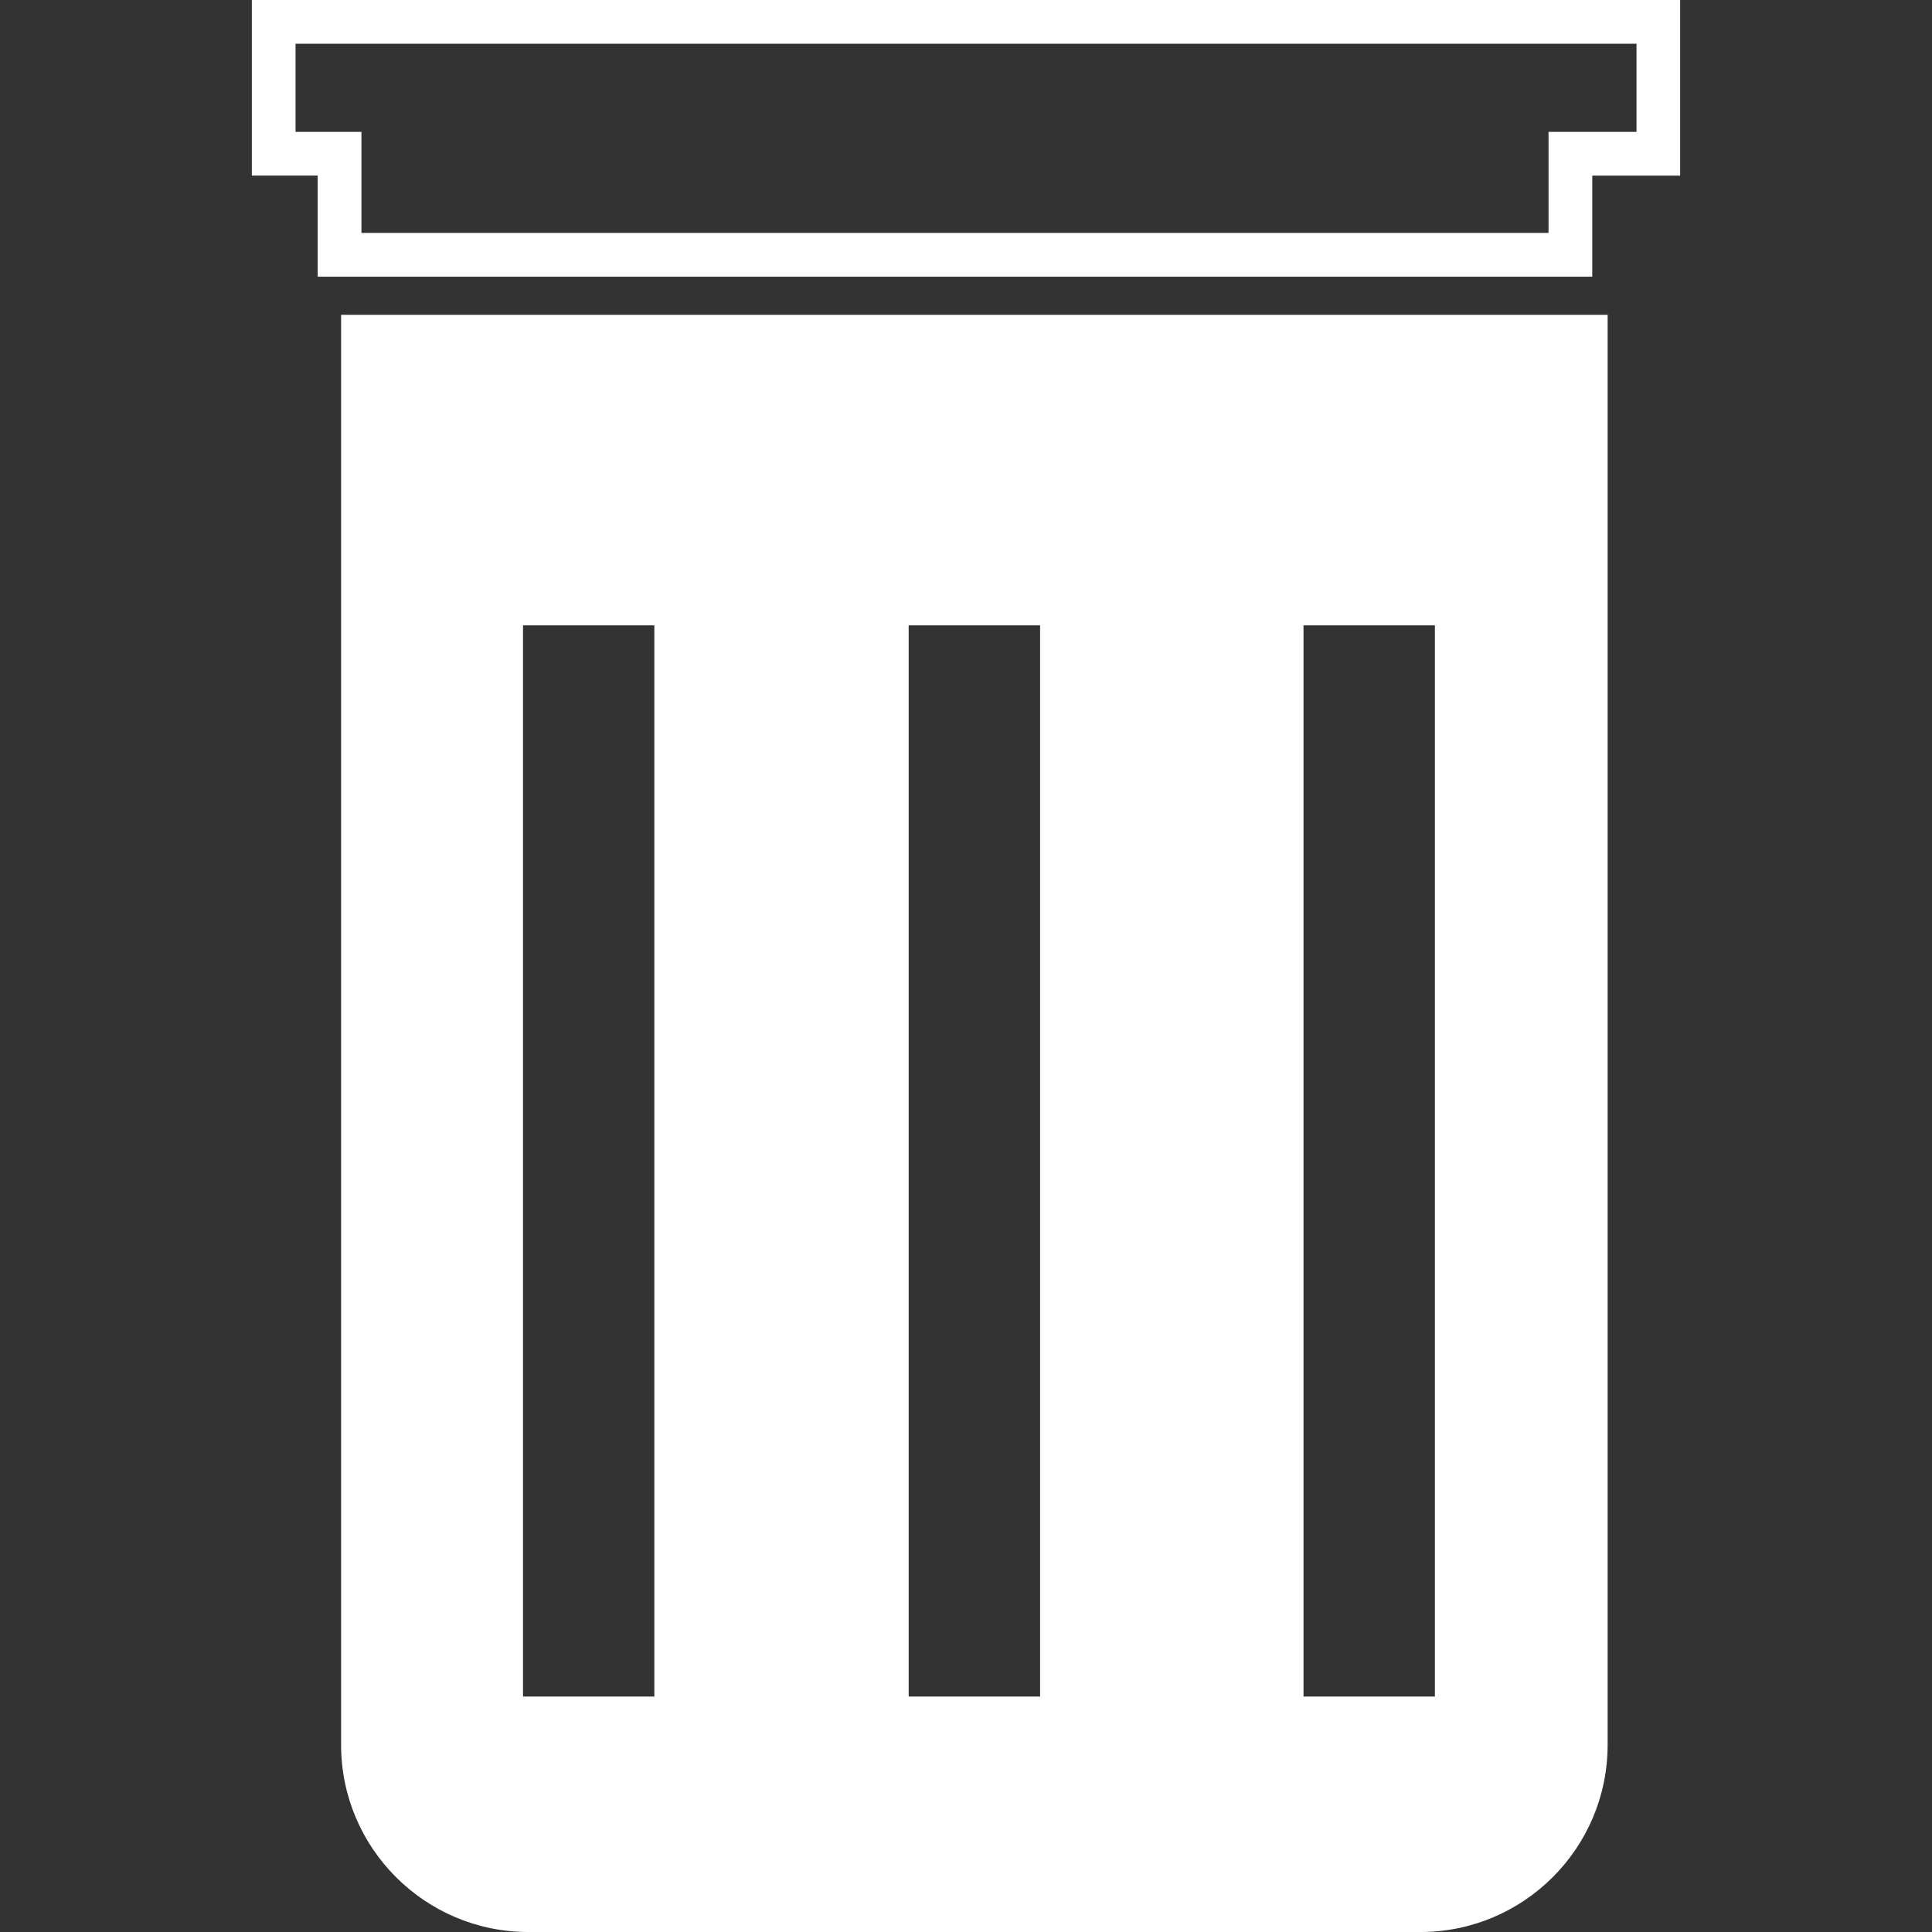 <svg height="200px" width="200px" version="1.1" id="Capa_1" xmlns="http://www.w3.org/2000/svg" xmlns:xlink="http://www.w3.org/1999/xlink" viewBox="0 0 474.172 474.172" xml:space="preserve" fill="#000000"><rect x="0" y="0" width="474.172" height="474.172" fill="#333333" stroke="none"/><g id="SVGRepo_bgCarrier" stroke-width="0"></g><g id="SVGRepo_tracerCarrier" stroke-linecap="round" stroke-linejoin="round"></g><g id="SVGRepo_iconCarrier"> <g> <g> <g> <path style="fill:#ffffff;" d="M83.716,428.254c0,25.32,20.606,45.918,45.943,45.918h218.976 c25.329,0,45.926-20.598,45.926-45.918V77.27H83.716V428.254z M319.924,153.476h32.246v262.911h-32.246V153.476z M223.016,153.476h32.254v262.911h-32.254V153.476z M128.366,153.476h32.23v262.911h-32.23V153.476z"></path> </g> <g> <path style="fill:#ffffff;" d="M61.81,0v43.098h16.16v24.808h312.82v-24.8h21.573V0H61.81z M401.649,32.368H380.06v24.8H88.707 v-24.8H72.539V10.73h329.11V32.368z"></path> </g> </g> </g> </g></svg>
